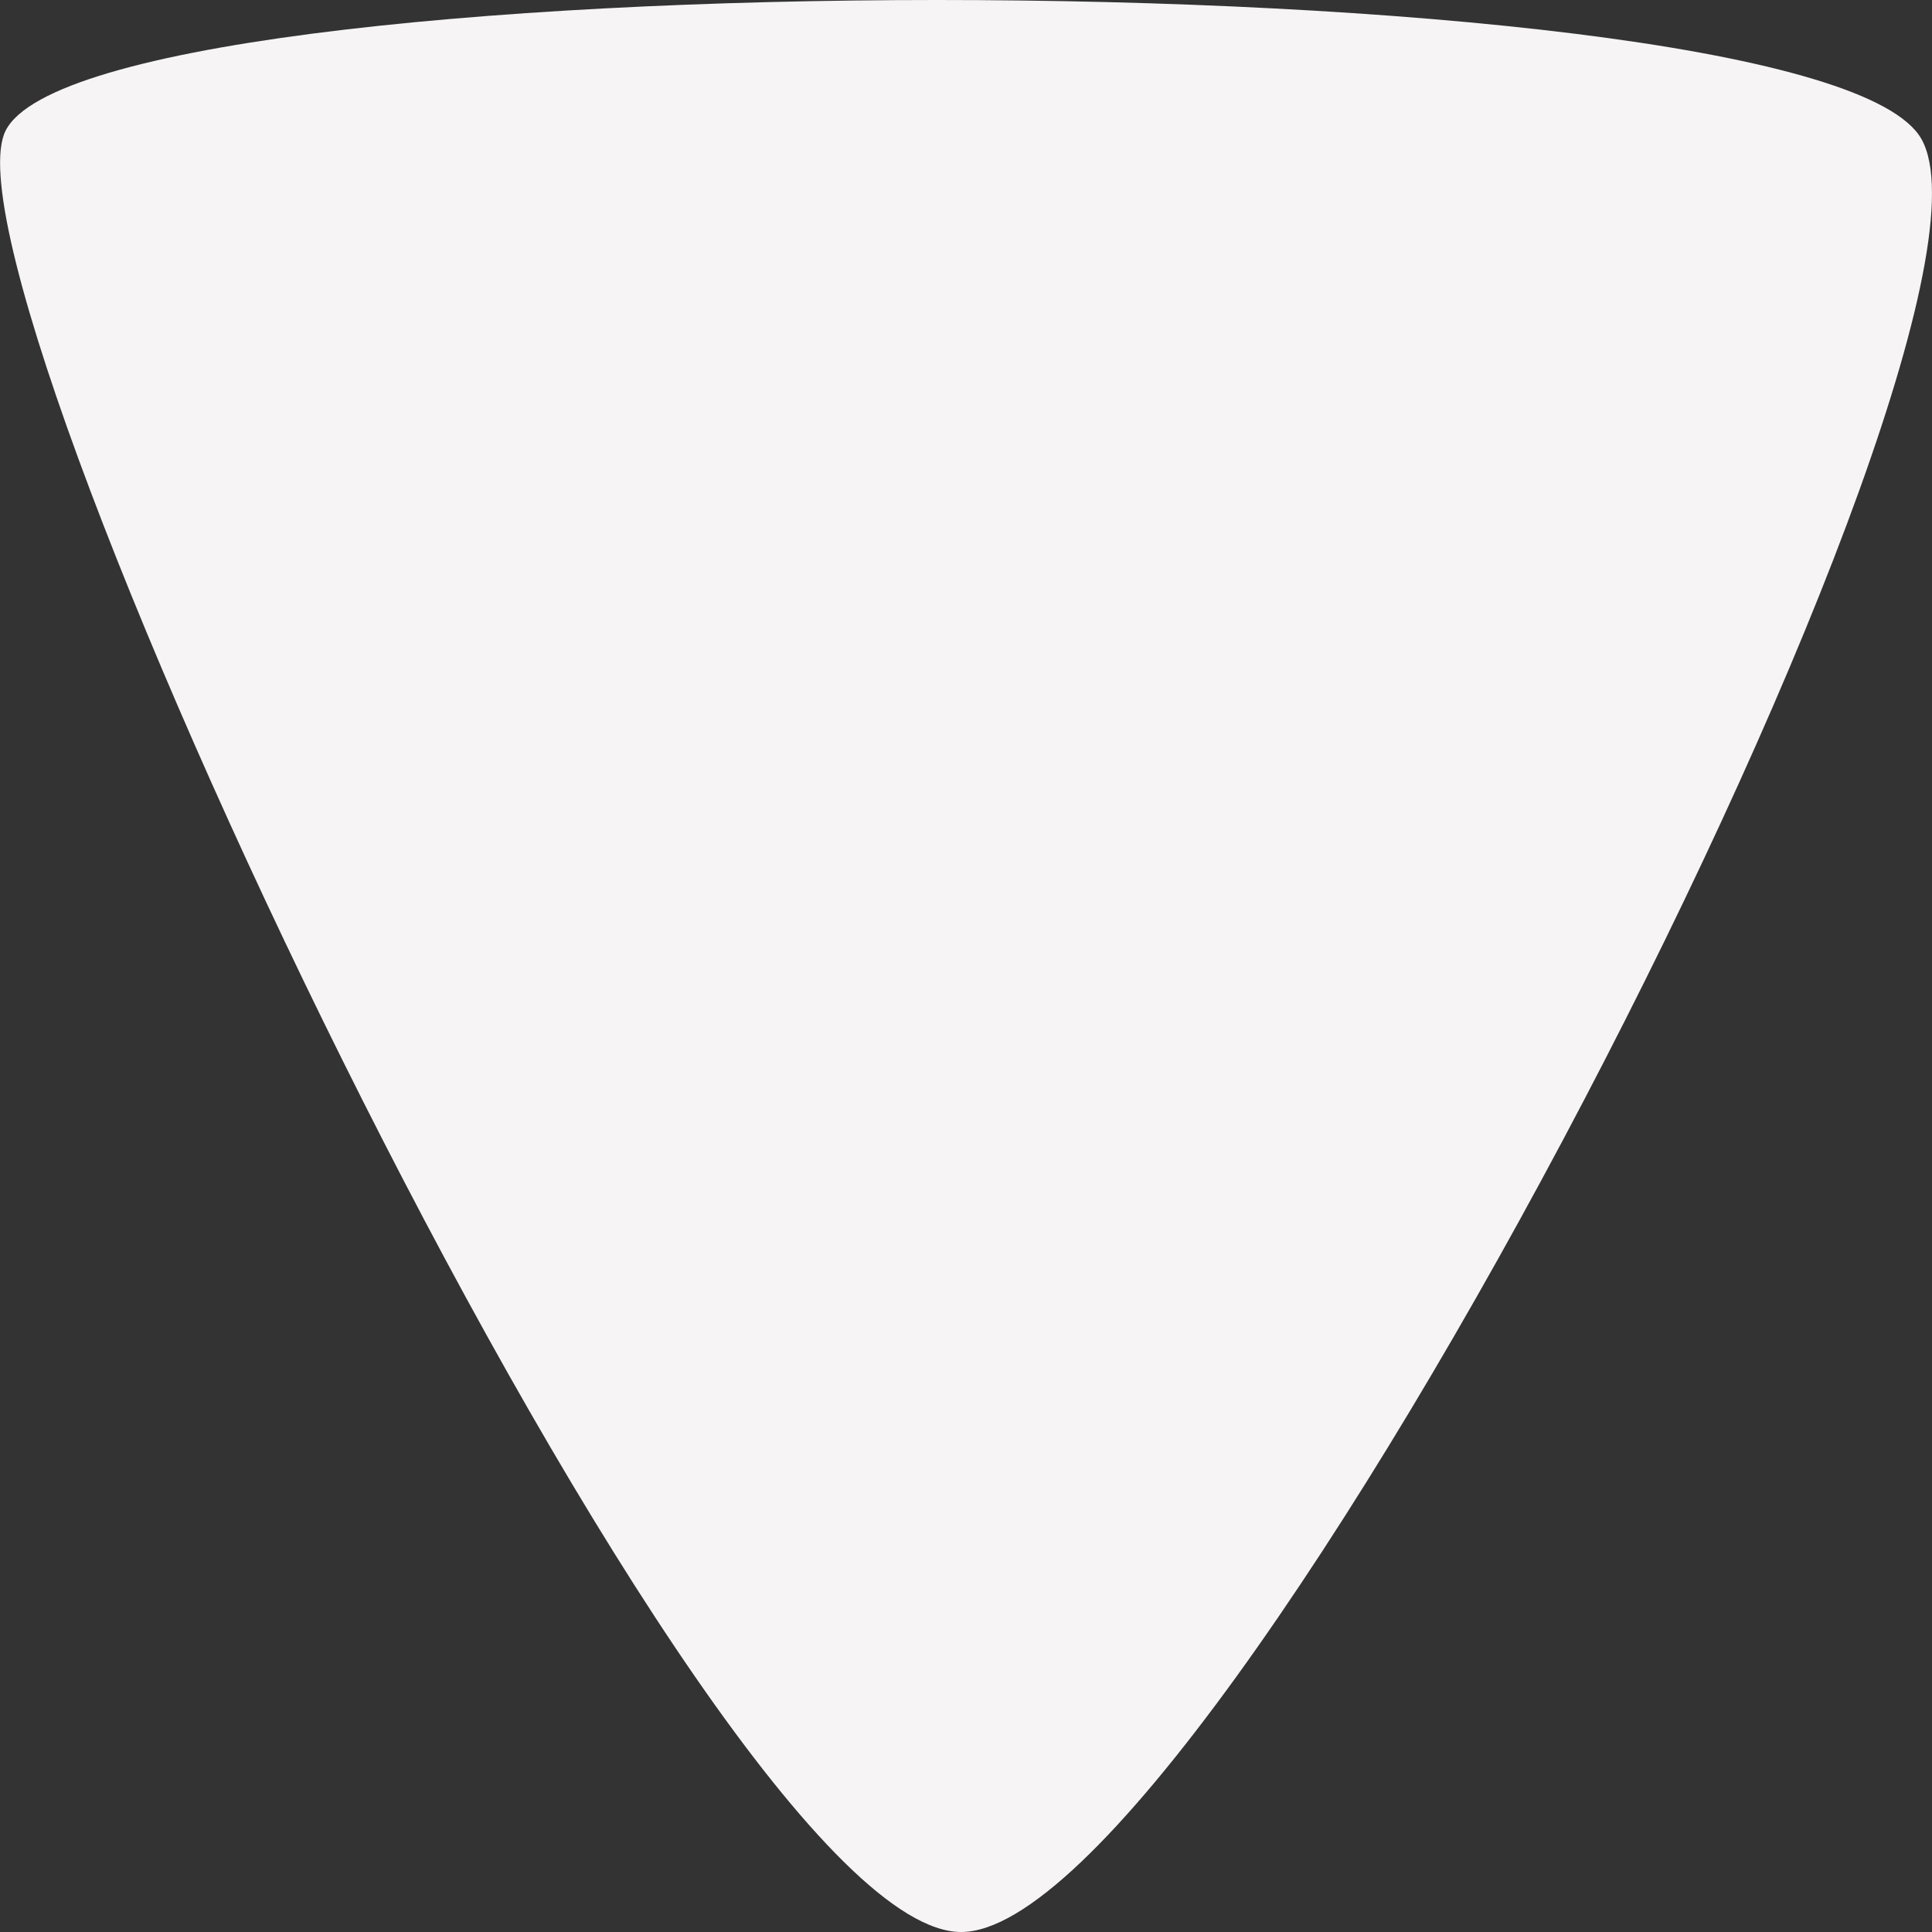 <svg width="8" height="8" viewBox="0 0 8 8" fill="none" xmlns="http://www.w3.org/2000/svg">
<rect x="0" y="0" width="8" height="8" fill="#333333" stroke="none"/>
<path d="M7.945 0.558C8.474 1.302 5.038 8 3.98 8C2.923 8 -0.249 1.302 0.016 0.558C0.28 -0.186 7.416 -0.186 7.945 0.558Z" fill="#F6F4F4"/>
</svg>
